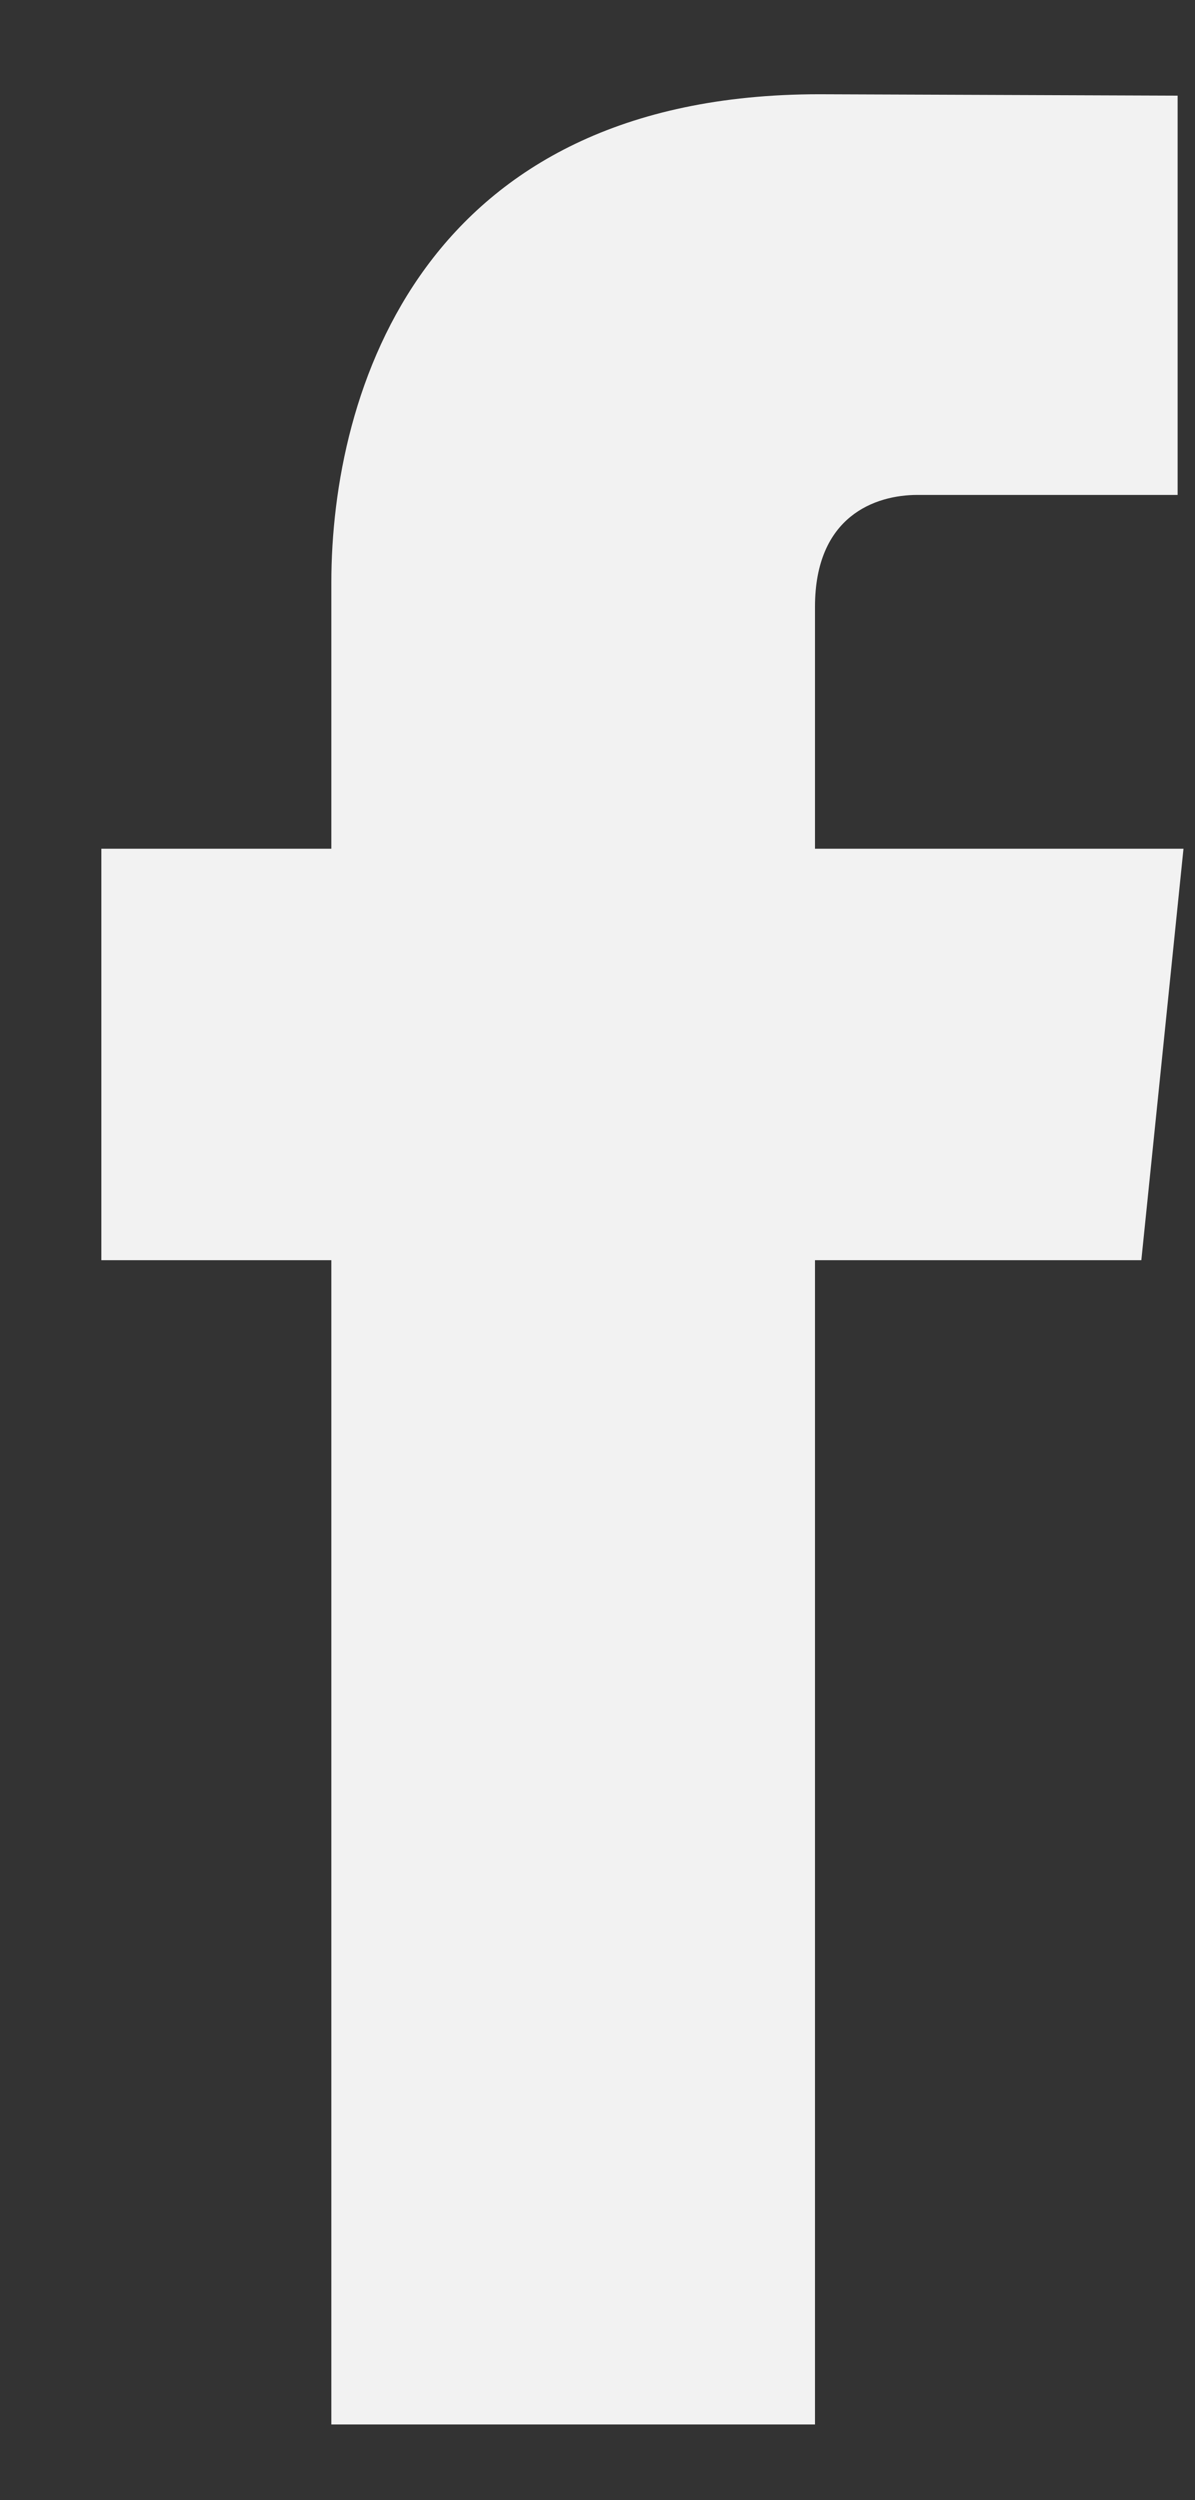 <?xml version="1.0" encoding="UTF-8" standalone="no"?>
<svg width="11px" height="23px" viewBox="0 0 11 23" version="1.1" xmlns="http://www.w3.org/2000/svg" xmlns:xlink="http://www.w3.org/1999/xlink">
    <rect x="0" y="0" width="11" height="23" fill="#333333" stroke="none"/>
    <!-- Generator: Sketch 3.6 (26304) - http://www.bohemiancoding.com/sketch -->
    <title>Shape</title>
    <desc>Created with Sketch.</desc>
    <defs></defs>
    <g id="Page-1" stroke="none" stroke-width="1" fill="none" fill-rule="evenodd">
        <g id="JPMorgan-Mobile-Part4" transform="translate(-154, -2209)" fill="#F2F2F2">
            <g id="footer" transform="translate(0, 1951)">
                <g id="fb" transform="translate(141, 250)">
                    <g id="Group-14">
                        <path d="M23.894,15.808 L20.502,15.808 L20.502,13.583 C20.502,12.748 21.056,12.553 21.446,12.553 L23.84,12.553 L23.84,8.88 L20.543,8.867 C16.883,8.867 16.05,11.606 16.05,13.36 L16.05,15.808 L13.933,15.808 L13.933,19.593 L16.05,19.593 L16.05,30.304 L20.502,30.304 L20.502,19.593 L23.506,19.593 L23.894,15.808 L23.894,15.808 Z" id="Shape"></path>
                    </g>
                </g>
            </g>
        </g>
    </g>
</svg>